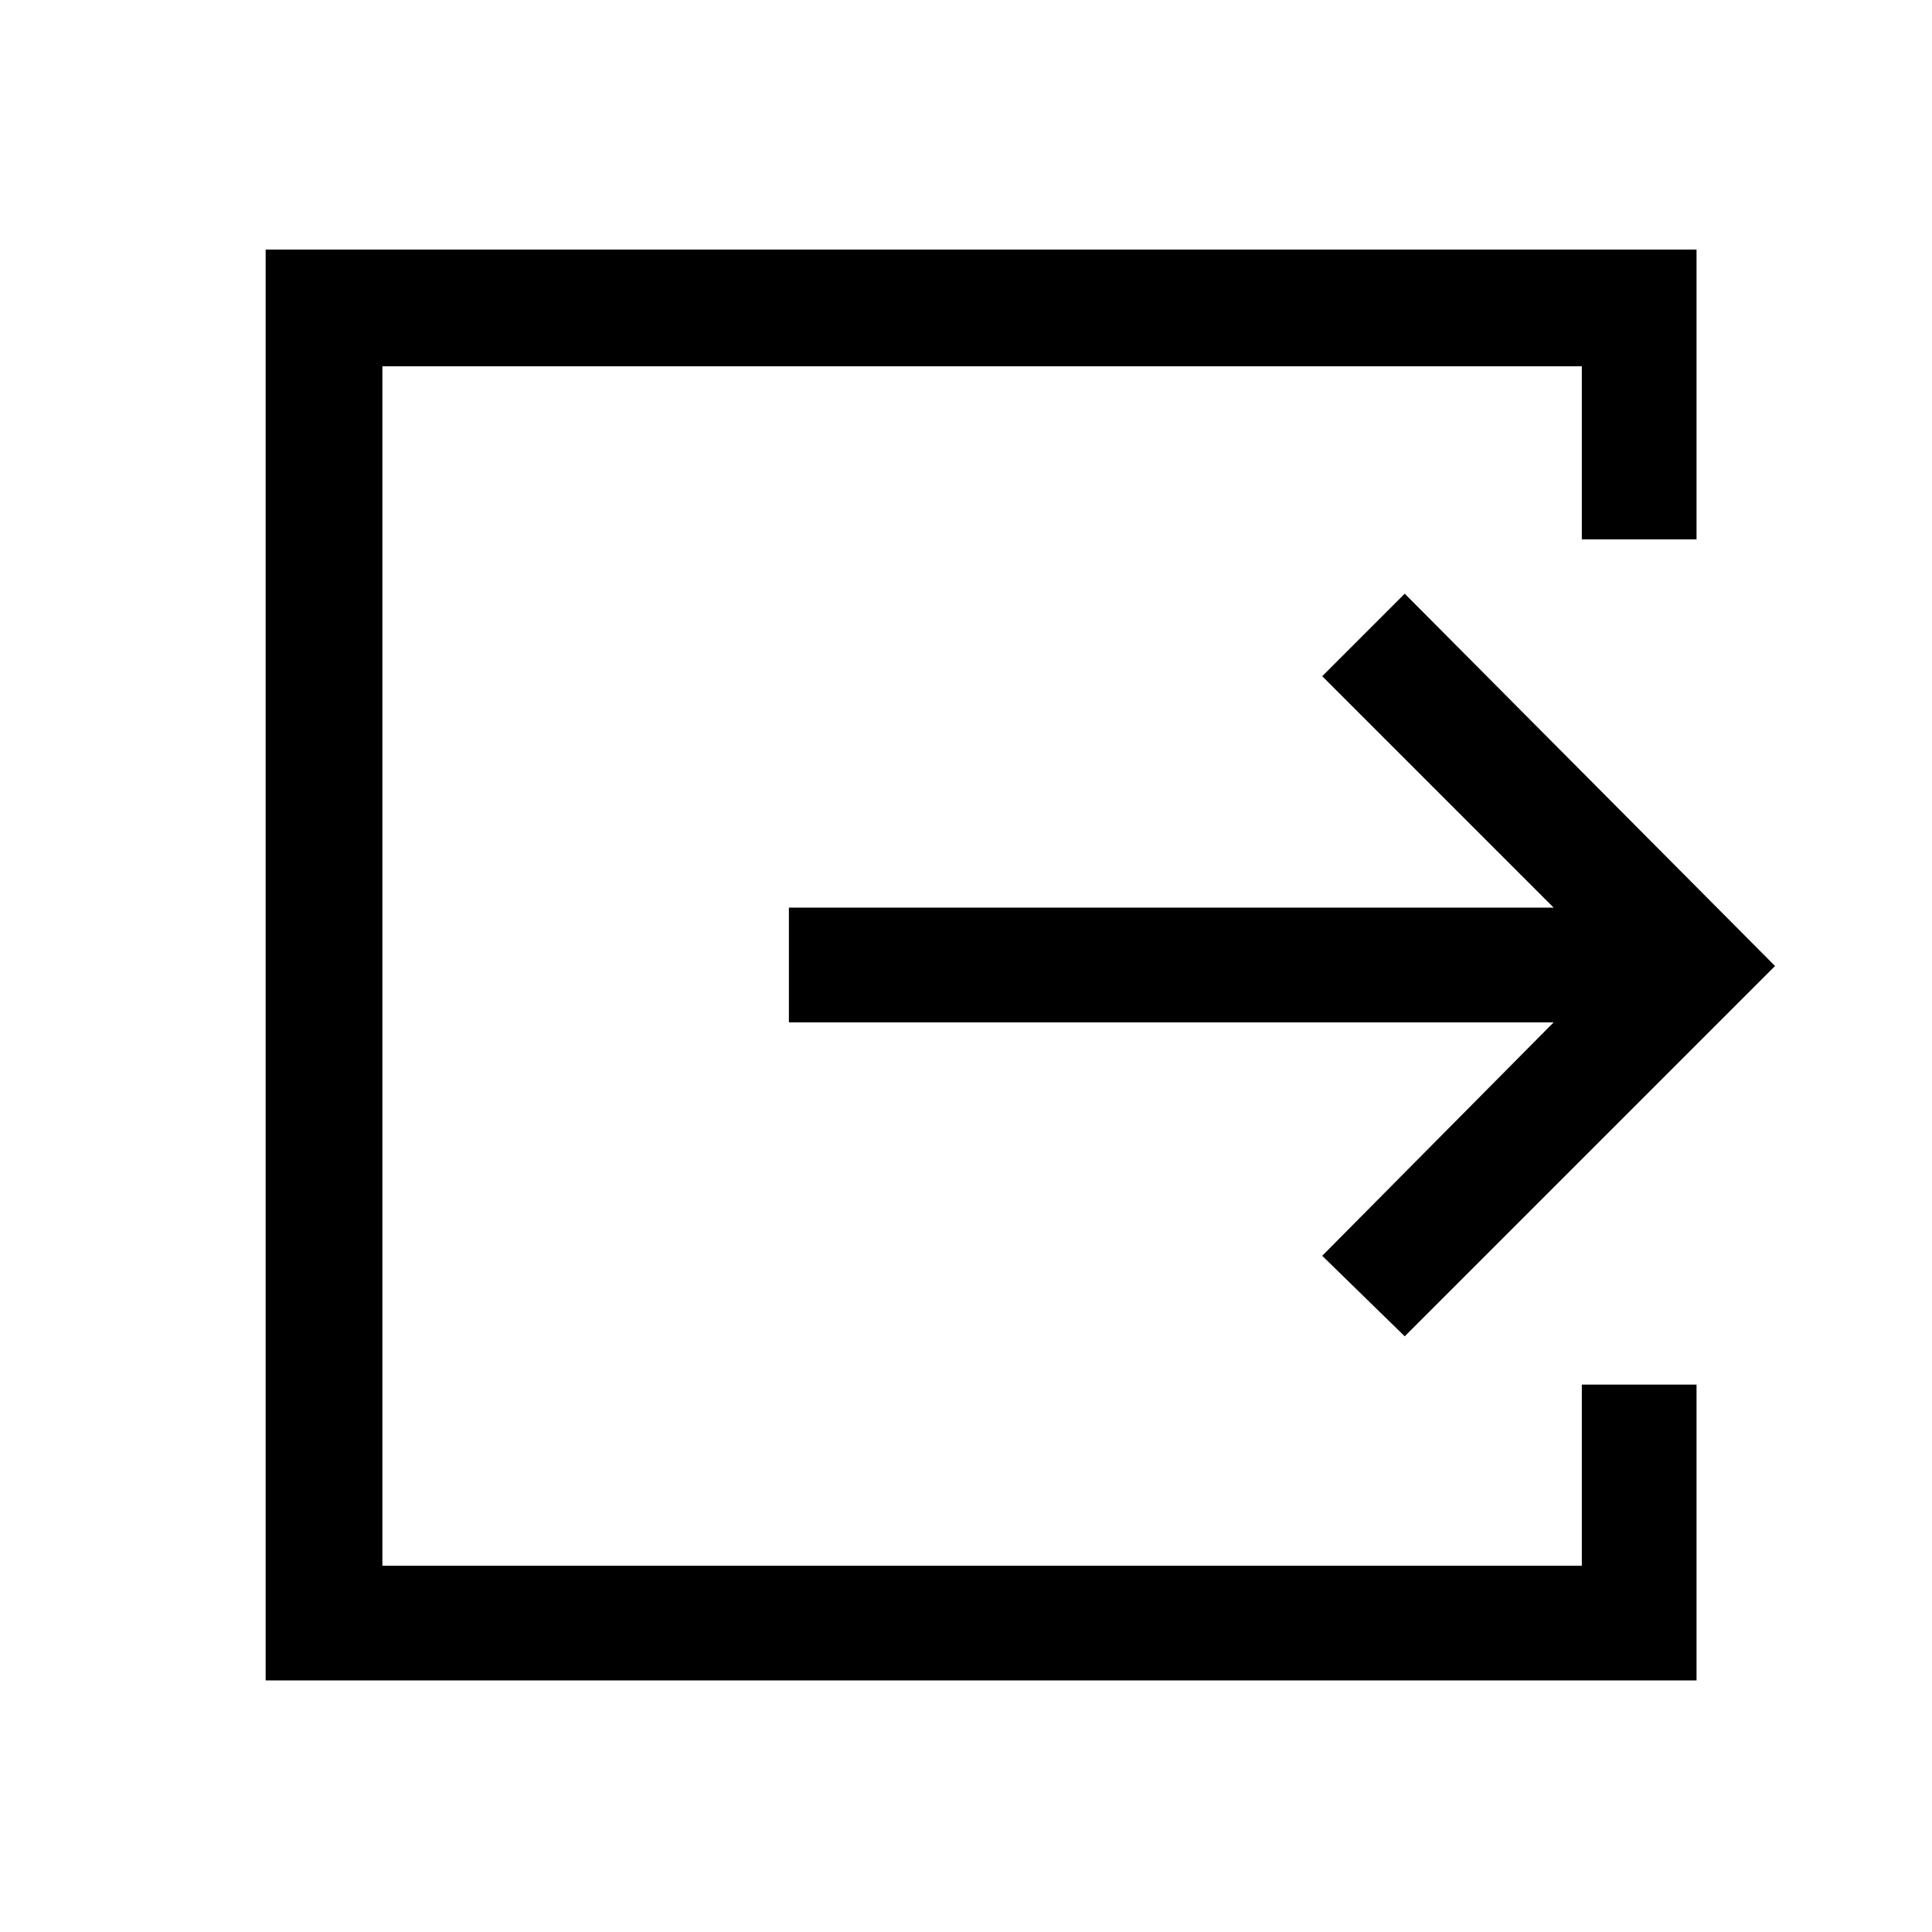 <svg xmlns="http://www.w3.org/2000/svg" height="48" width="48"><path d="M6.6 41.75V6.2H42.15V13.4H39.3V9.1H9.5V38.9H39.3V34.4H42.15V41.75ZM34.9 33.2 32.85 31.2 38.6 25.4H19.6V22.55H38.6L32.85 16.8L34.9 14.75L44.1 24Z"/></svg>